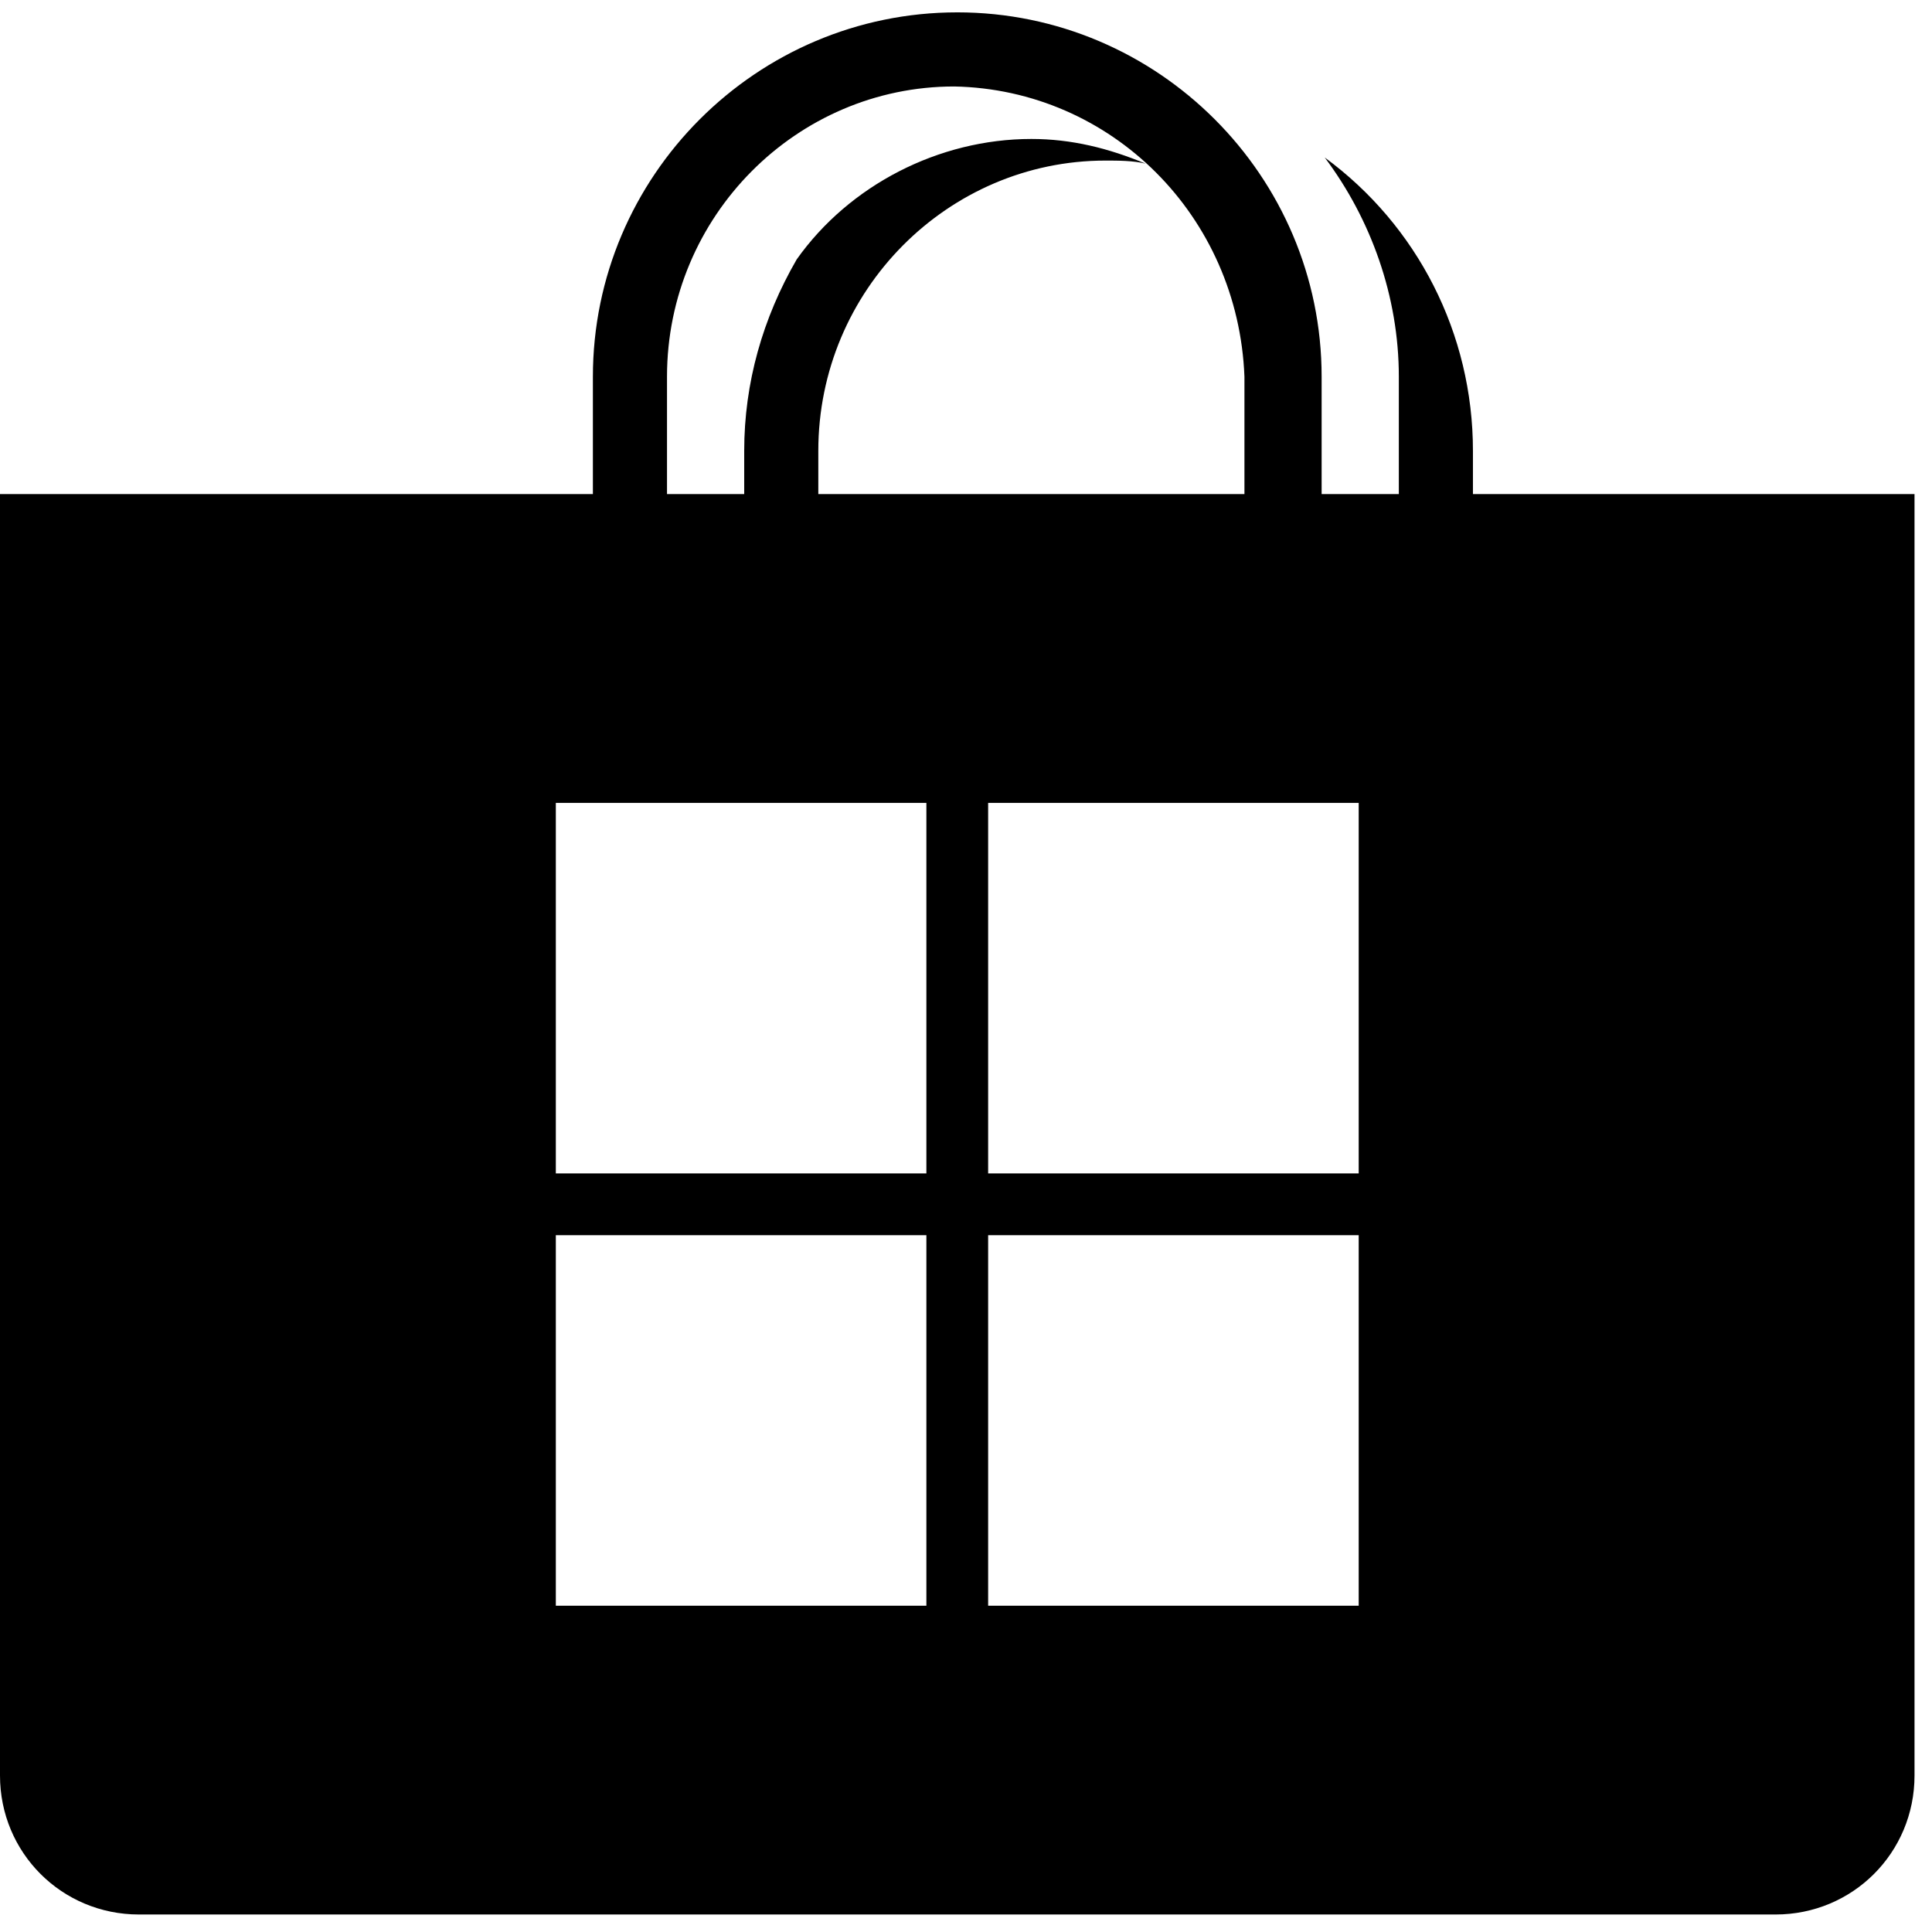 <?xml version="1.0" encoding="UTF-8"?>
<svg width="2048" height="2048" version="1.1" viewBox="0 0 2048 2048" xmlns="http://www.w3.org/2000/svg">
 <g transform="translate(0 244.87)">
  <g transform="matrix(33.032 0 0 33.032 2e-6 -231.65)">
   <path transform="matrix(.03 0 0 .03 -6.0547e-8 -.4)" d="m1024 13.213c-214.71 0-389.78 175.07-389.78 389.78v125.52h-634.22v1370.8c0 82.581 66.064 148.64 148.64 148.64h1750.7c82.581 0 148.64-66.064 148.64-148.64v-1370.8h-472.36v-46.244c0-125.52-59.458-241.14-158.55-313.81 49.548 66.065 79.277 148.65 79.277 234.53v125.52h-82.58v-125.52c0-214.71-175.07-389.78-389.78-389.78zm-3.303 79.277c168.46 3.303 303.9 138.74 310.5 310.5v125.52h-455.84v-46.244c0-171.77 138.73-310.5 307.2-310.5 13.213 0 29.728-4.9e-4 42.941 3.303-39.639-16.516-79.277-26.426-122.22-26.426-99.097 0-194.89 49.549-251.04 128.83-36.335 62.761-56.154 132.13-56.154 204.8v46.244h-82.582v-125.52c0-171.77 138.74-310.5 307.2-310.5zm-426.12 766.35h396.39v396.39h-396.39v-396.39zm462.45 0h396.39v396.39h-396.39v-396.39zm-462.45 462.45h396.39v396.39h-396.39v-396.39zm462.45 0h396.39v396.39h-396.39v-396.39z" stroke-width="33.032"/>
  </g>
 </g>
 <style type="text/css">.st0{fill:#F25022;}
	.st1{fill:#7FBA00;}
	.st2{fill:#00A4EF;}
	.st3{fill:#FFB900;}</style>
</svg>
